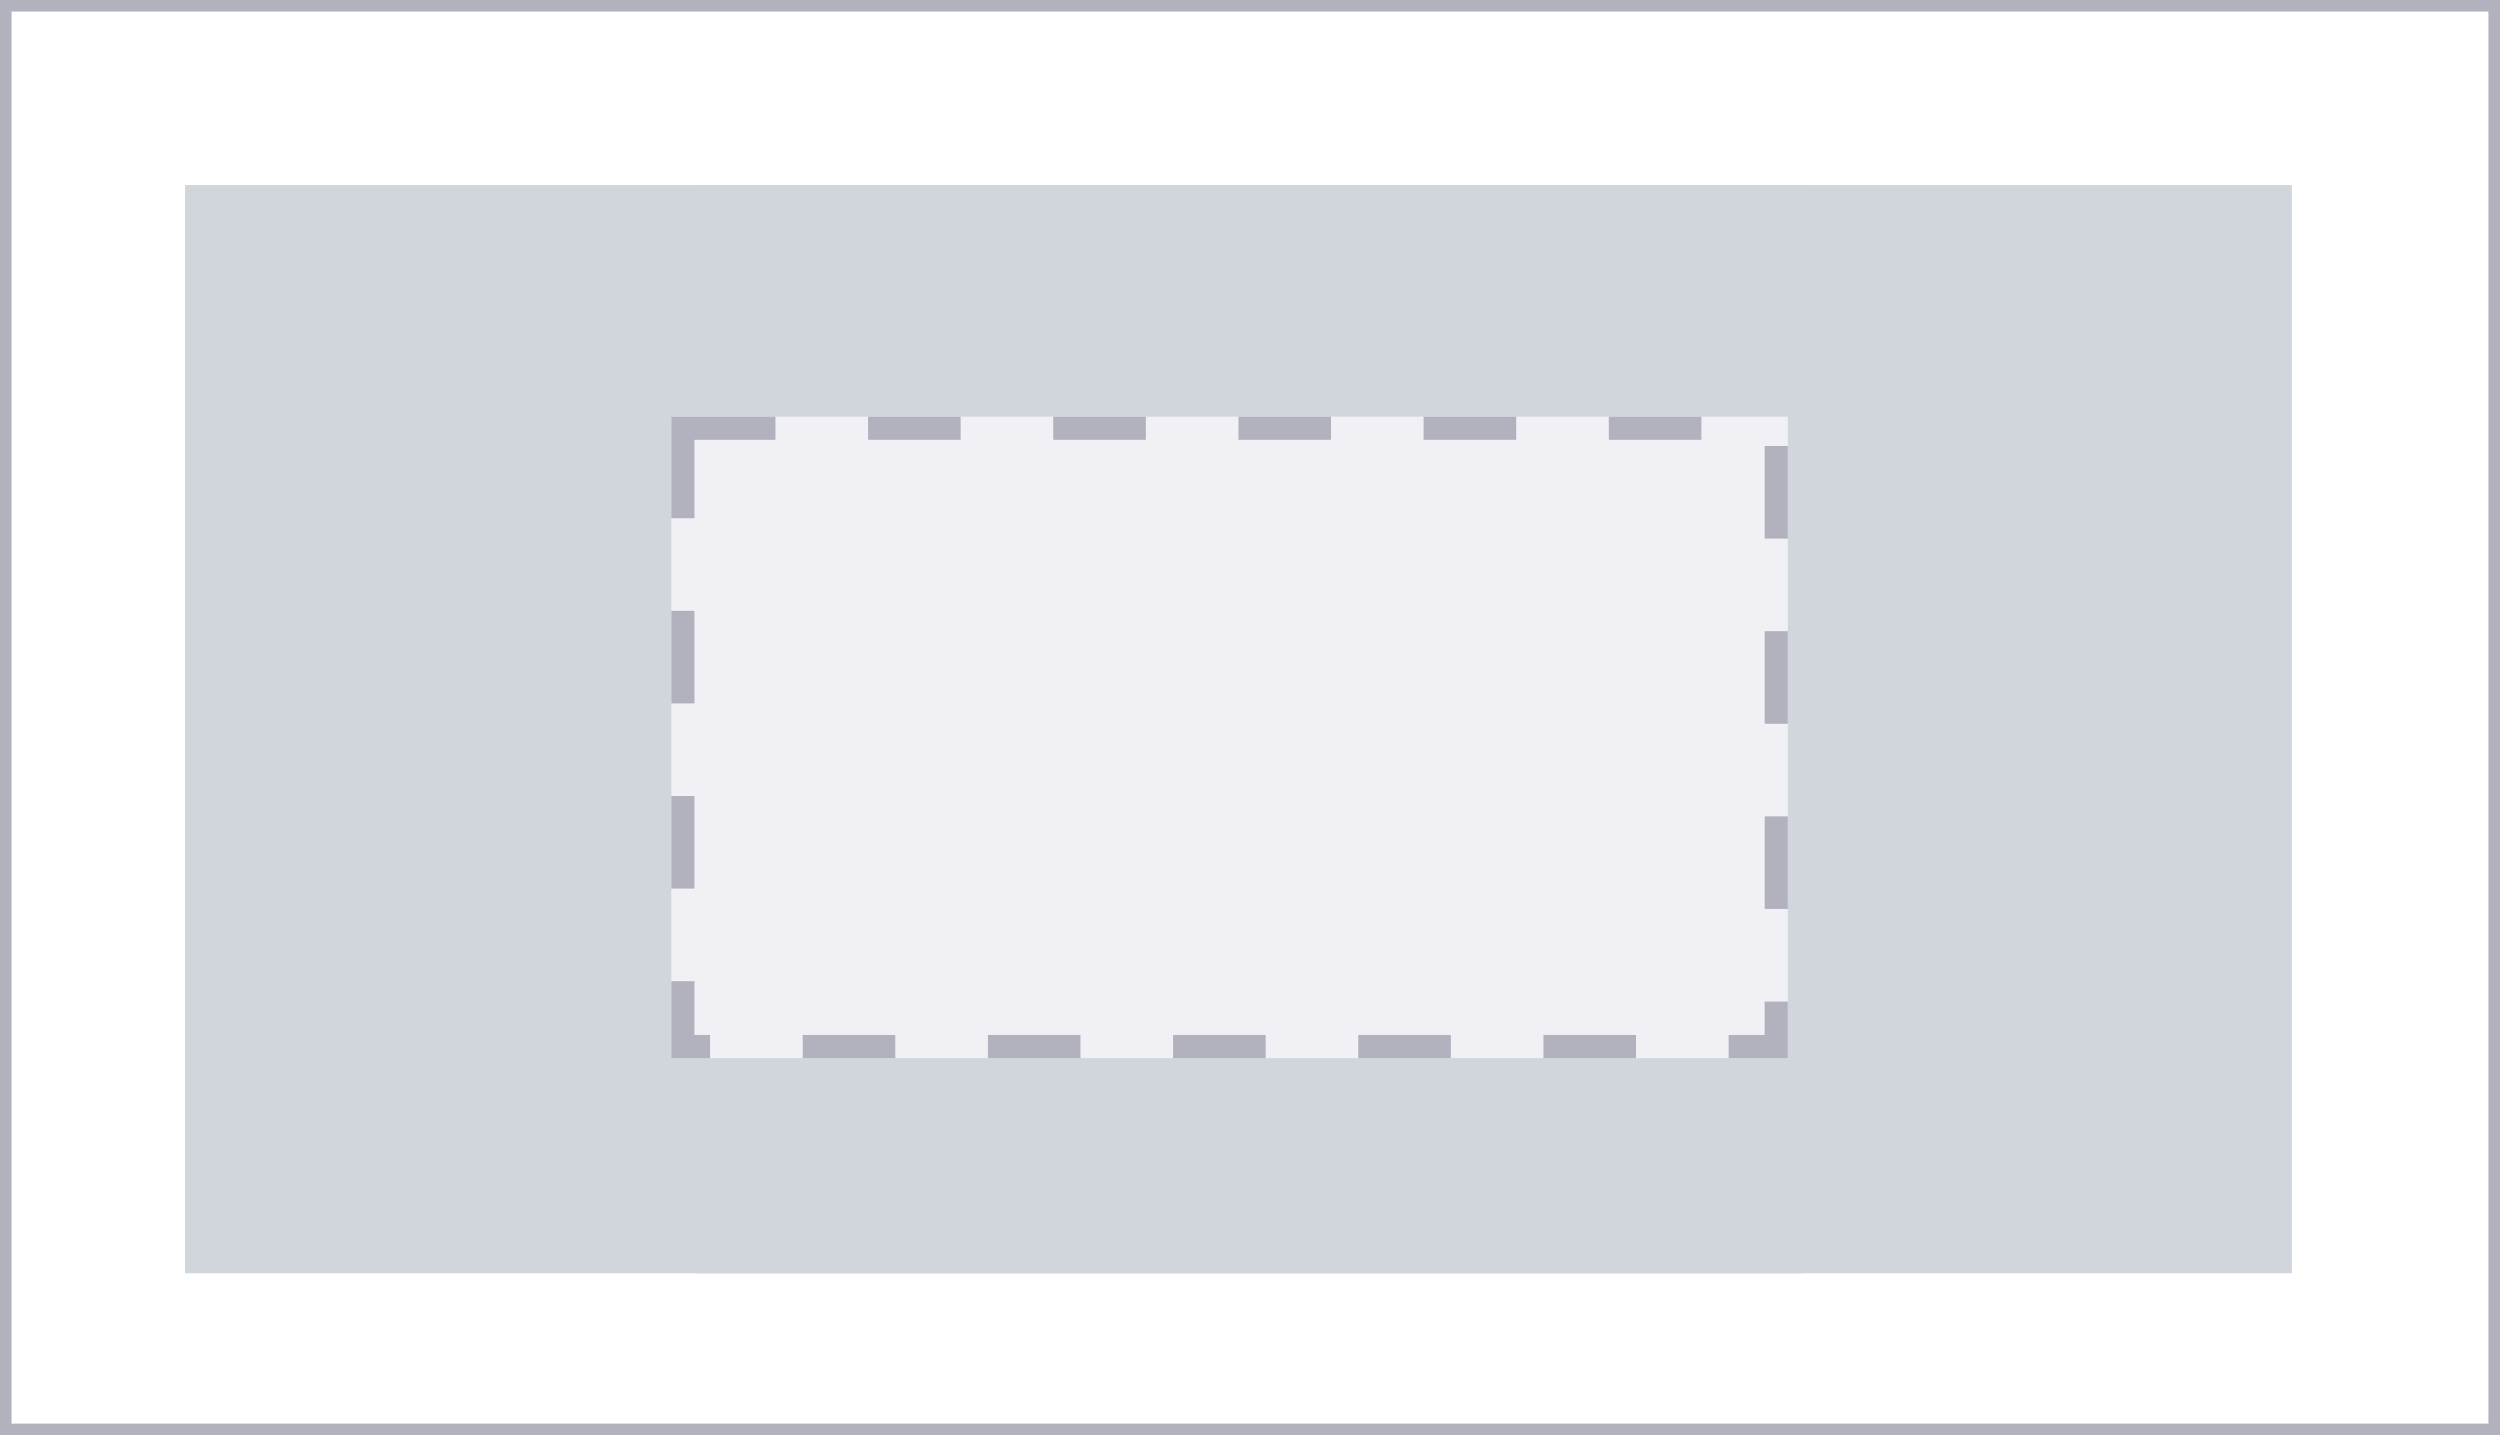 <svg xmlns="http://www.w3.org/2000/svg" width="108" height="62" viewBox="0 0 108 62">
  <g id="Group_52248" data-name="Group 52248" transform="translate(-141 -359)">
    <g id="Group_52236" data-name="Group 52236" transform="translate(16607 1114)">
      <g id="Rectangle_9376" data-name="Rectangle 9376" transform="translate(-16466 -755)" fill="#fff" stroke="#b2b2bf" stroke-width="0.5">
        <rect width="108" height="62" stroke="none"/>
        <rect x="0.25" y="0.25" width="107.5" height="61.5" fill="none"/>
      </g>
      <g id="Rectangle_9372" data-name="Rectangle 9372" transform="translate(-16458 -747)" fill="#d1d6dd" stroke="#d1d6dd" stroke-width="0.5">
        <rect width="91" height="47" stroke="none"/>
        <rect x="0.25" y="0.25" width="90.5" height="46.5" fill="none"/>
      </g>
    </g>
    <g id="Rectangle_9378" data-name="Rectangle 9378" transform="translate(171 367)" fill="#d1d6dd" stroke="#d1d6dd" stroke-width="0.5">
      <rect width="48" height="47" stroke="none"/>
      <rect x="0.25" y="0.25" width="47.5" height="46.5" fill="none"/>
    </g>
    <g id="Rectangle_Copy_211" data-name="Rectangle Copy 211" transform="translate(170 377)" fill="#f1f1f5" stroke="#b2b2bf" stroke-width="1" stroke-dasharray="4">
      <rect width="48.233" height="27.711" stroke="none"/>
      <rect x="0.5" y="0.5" width="47.233" height="26.711" fill="none"/>
    </g>
  </g>
</svg>

